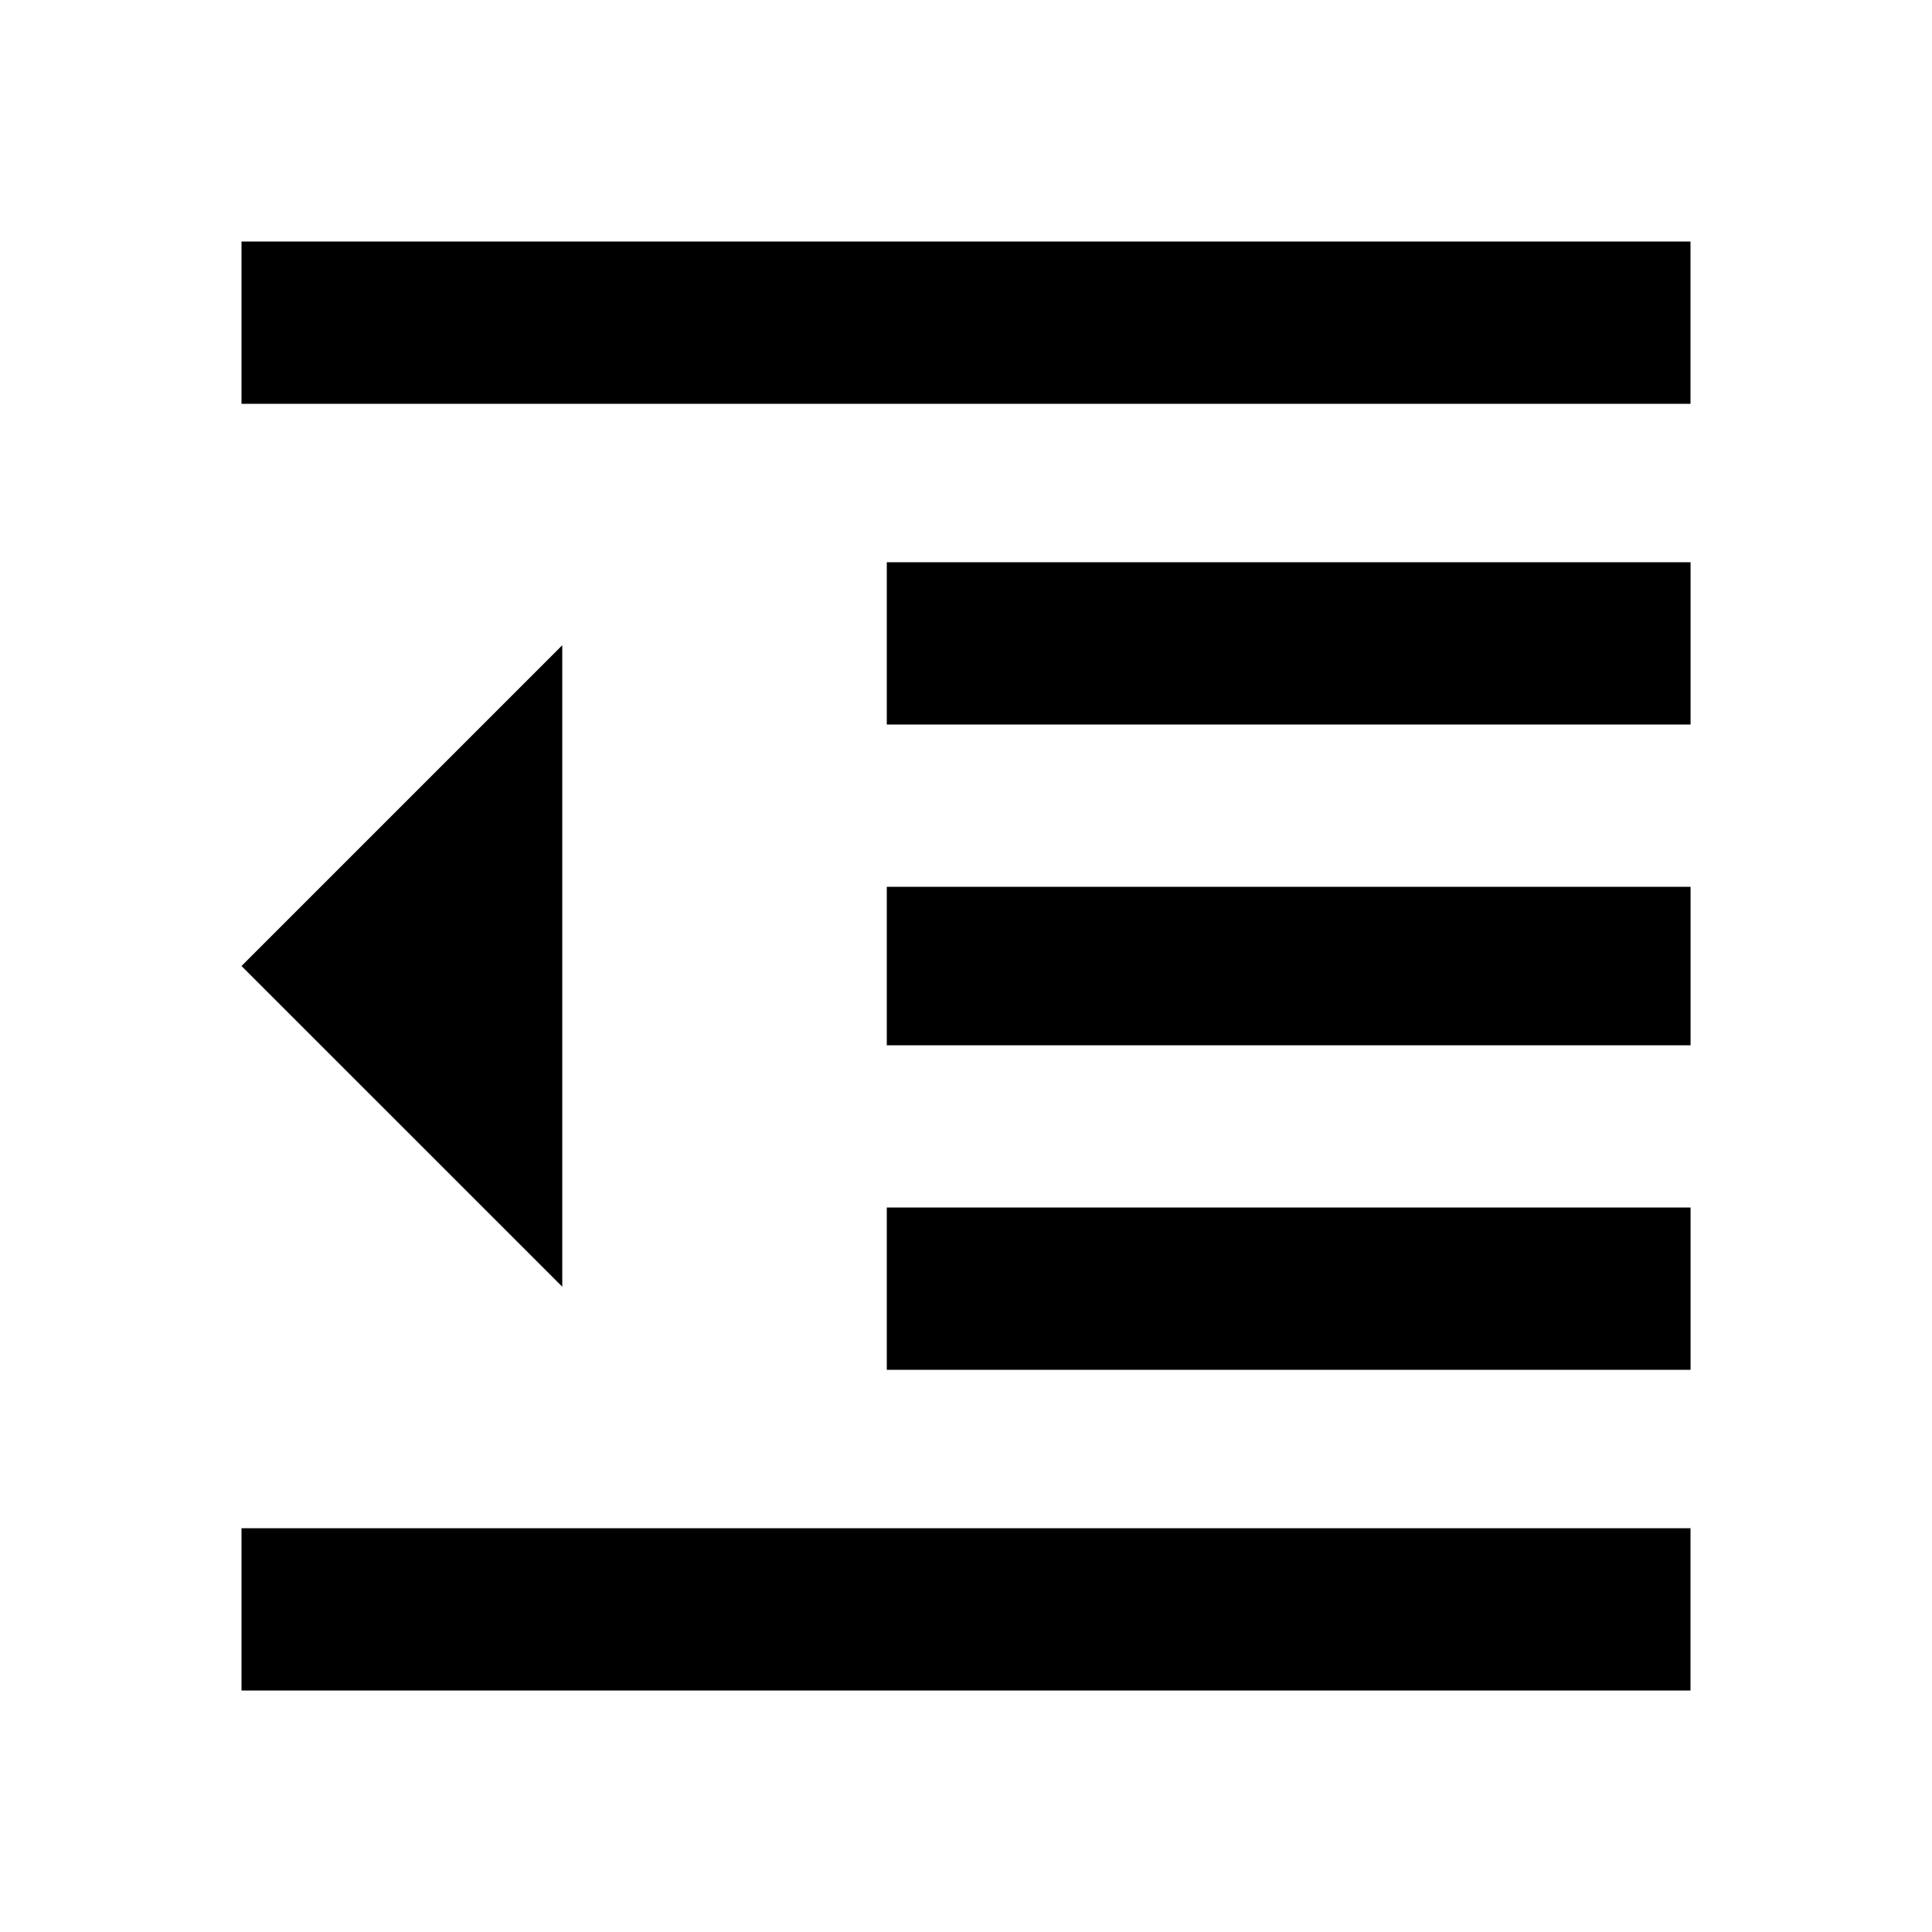 <?xml version="1.0" encoding="utf-8"?>
<!-- Generated by IcoMoon.io -->
<!DOCTYPE svg PUBLIC "-//W3C//DTD SVG 1.1//EN" "http://www.w3.org/Graphics/SVG/1.1/DTD/svg11.dtd">
<svg version="1.1" xmlns="http://www.w3.org/2000/svg" xmlns:xlink="http://www.w3.org/1999/xlink" width="32" height="32" viewBox="0 0 32 32">
<path d="M14.688 17.313v-2.625h13.313v2.625h-13.313zM14.688 12v-2.688h13.313v2.688h-13.313zM4 4h24v2.688h-24v-2.688zM4 28v-2.688h24v2.688h-24zM4 16l5.313-5.313v10.625zM14.688 22.688v-2.688h13.313v2.688h-13.313z"></path>
</svg>
